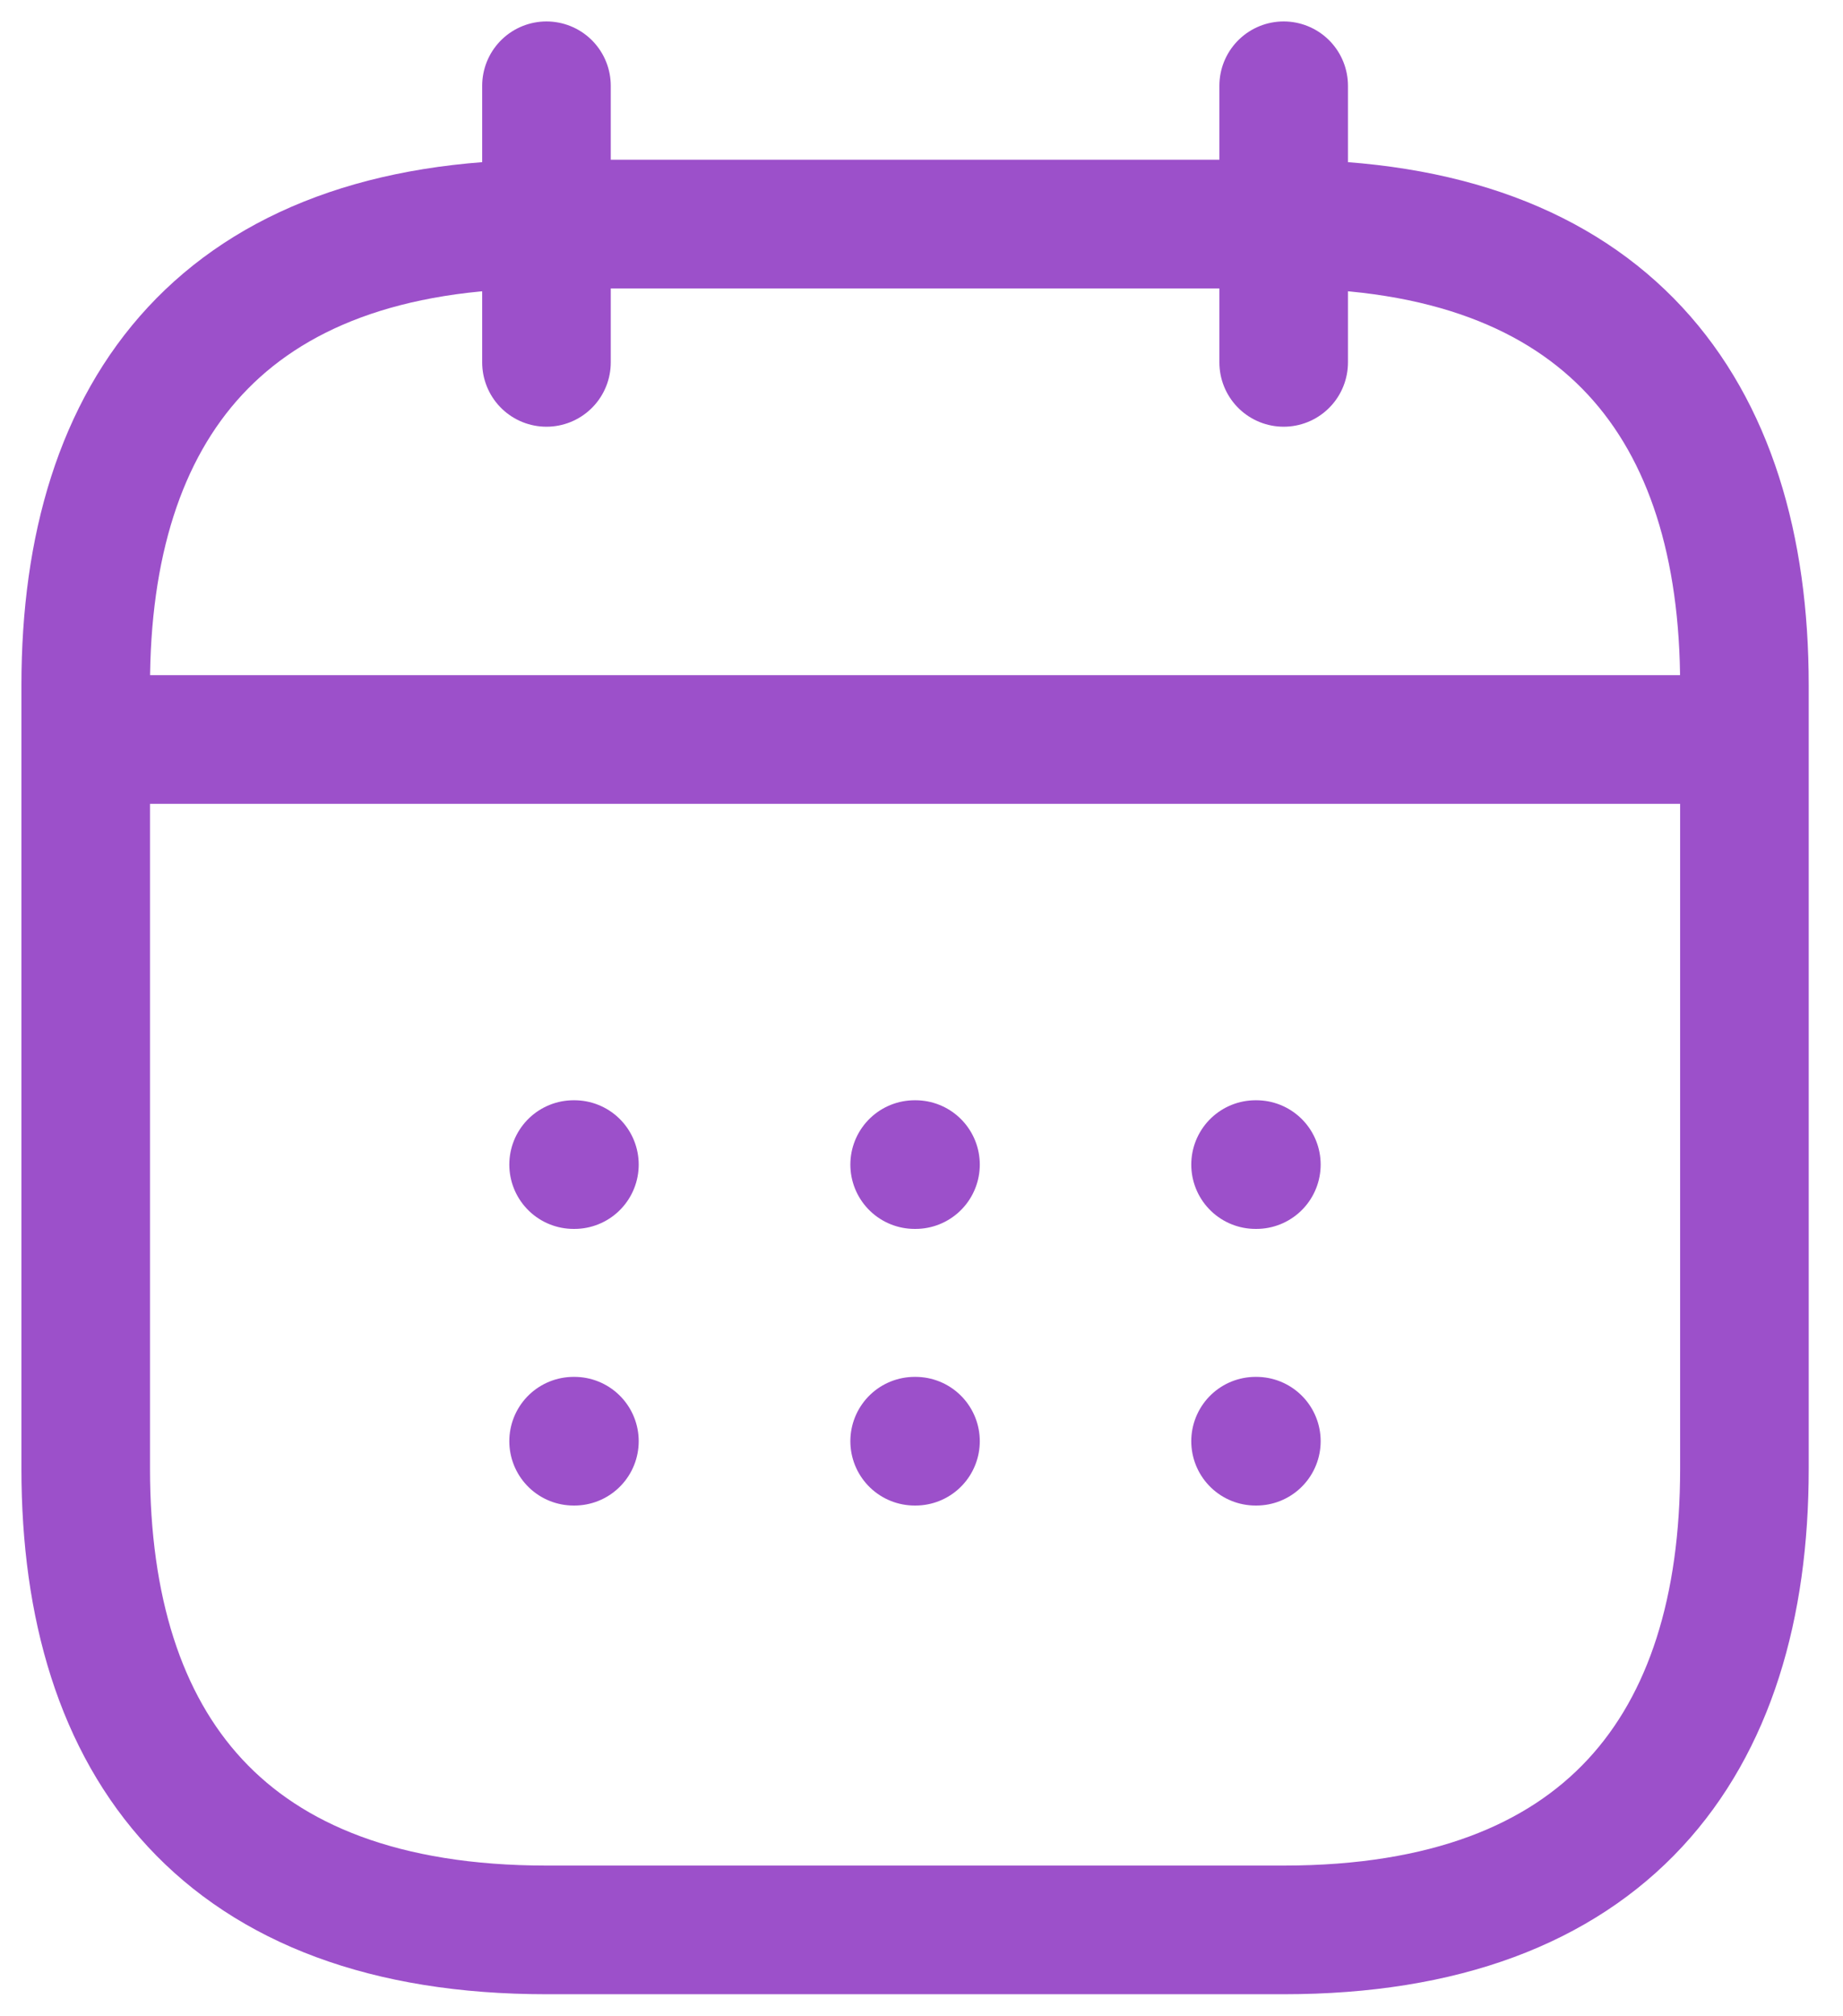 <svg width="43" height="47" viewBox="0 0 43 47" fill="none" xmlns="http://www.w3.org/2000/svg">
<g id="&#240;&#159;&#166;&#134; icon &#34;calendar&#34;">
<g id="Group">
<path id="Vector" d="M12.75 2V8.45" stroke="#9C50CA" stroke-width="3" stroke-miterlimit="10" stroke-linecap="round" stroke-linejoin="round"/>
<path id="Vector_2" d="M29.95 2V8.45" stroke="#9C50CA" stroke-width="3" stroke-miterlimit="10" stroke-linecap="round" stroke-linejoin="round"/>
<path id="Vector_3" d="M3.075 17.243H39.625" stroke="#9C50CA" stroke-width="3" stroke-miterlimit="10" stroke-linecap="round" stroke-linejoin="round"/>
<path id="Vector_4" d="M40.7 15.975V34.25C40.7 40.7 37.475 45 29.95 45H12.75C5.225 45 2 40.7 2 34.25V15.975C2 9.525 5.225 5.225 12.75 5.225H29.95C37.475 5.225 40.7 9.525 40.7 15.975Z" stroke="#9C50CA" stroke-width="3" stroke-miterlimit="10" stroke-linecap="round" stroke-linejoin="round"/>
<g id="Group_2">
<path id="Vector_5" d="M29.294 27.155H29.313" stroke="#9C50CA" stroke-width="3" stroke-linecap="round" stroke-linejoin="round"/>
<path id="Vector_6" d="M29.294 33.605H29.313" stroke="#9C50CA" stroke-width="3" stroke-linecap="round" stroke-linejoin="round"/>
<path id="Vector_7" d="M21.34 27.155H21.36" stroke="#9C50CA" stroke-width="3" stroke-linecap="round" stroke-linejoin="round"/>
<path id="Vector_8" d="M21.34 33.605H21.36" stroke="#9C50CA" stroke-width="3" stroke-linecap="round" stroke-linejoin="round"/>
<path id="Vector_9" d="M13.383 27.155H13.402" stroke="#9C50CA" stroke-width="3" stroke-linecap="round" stroke-linejoin="round"/>
<path id="Vector_10" d="M13.383 33.605H13.402" stroke="#9C50CA" stroke-width="3" stroke-linecap="round" stroke-linejoin="round"/>
</g>
</g>
</g>
</svg>
